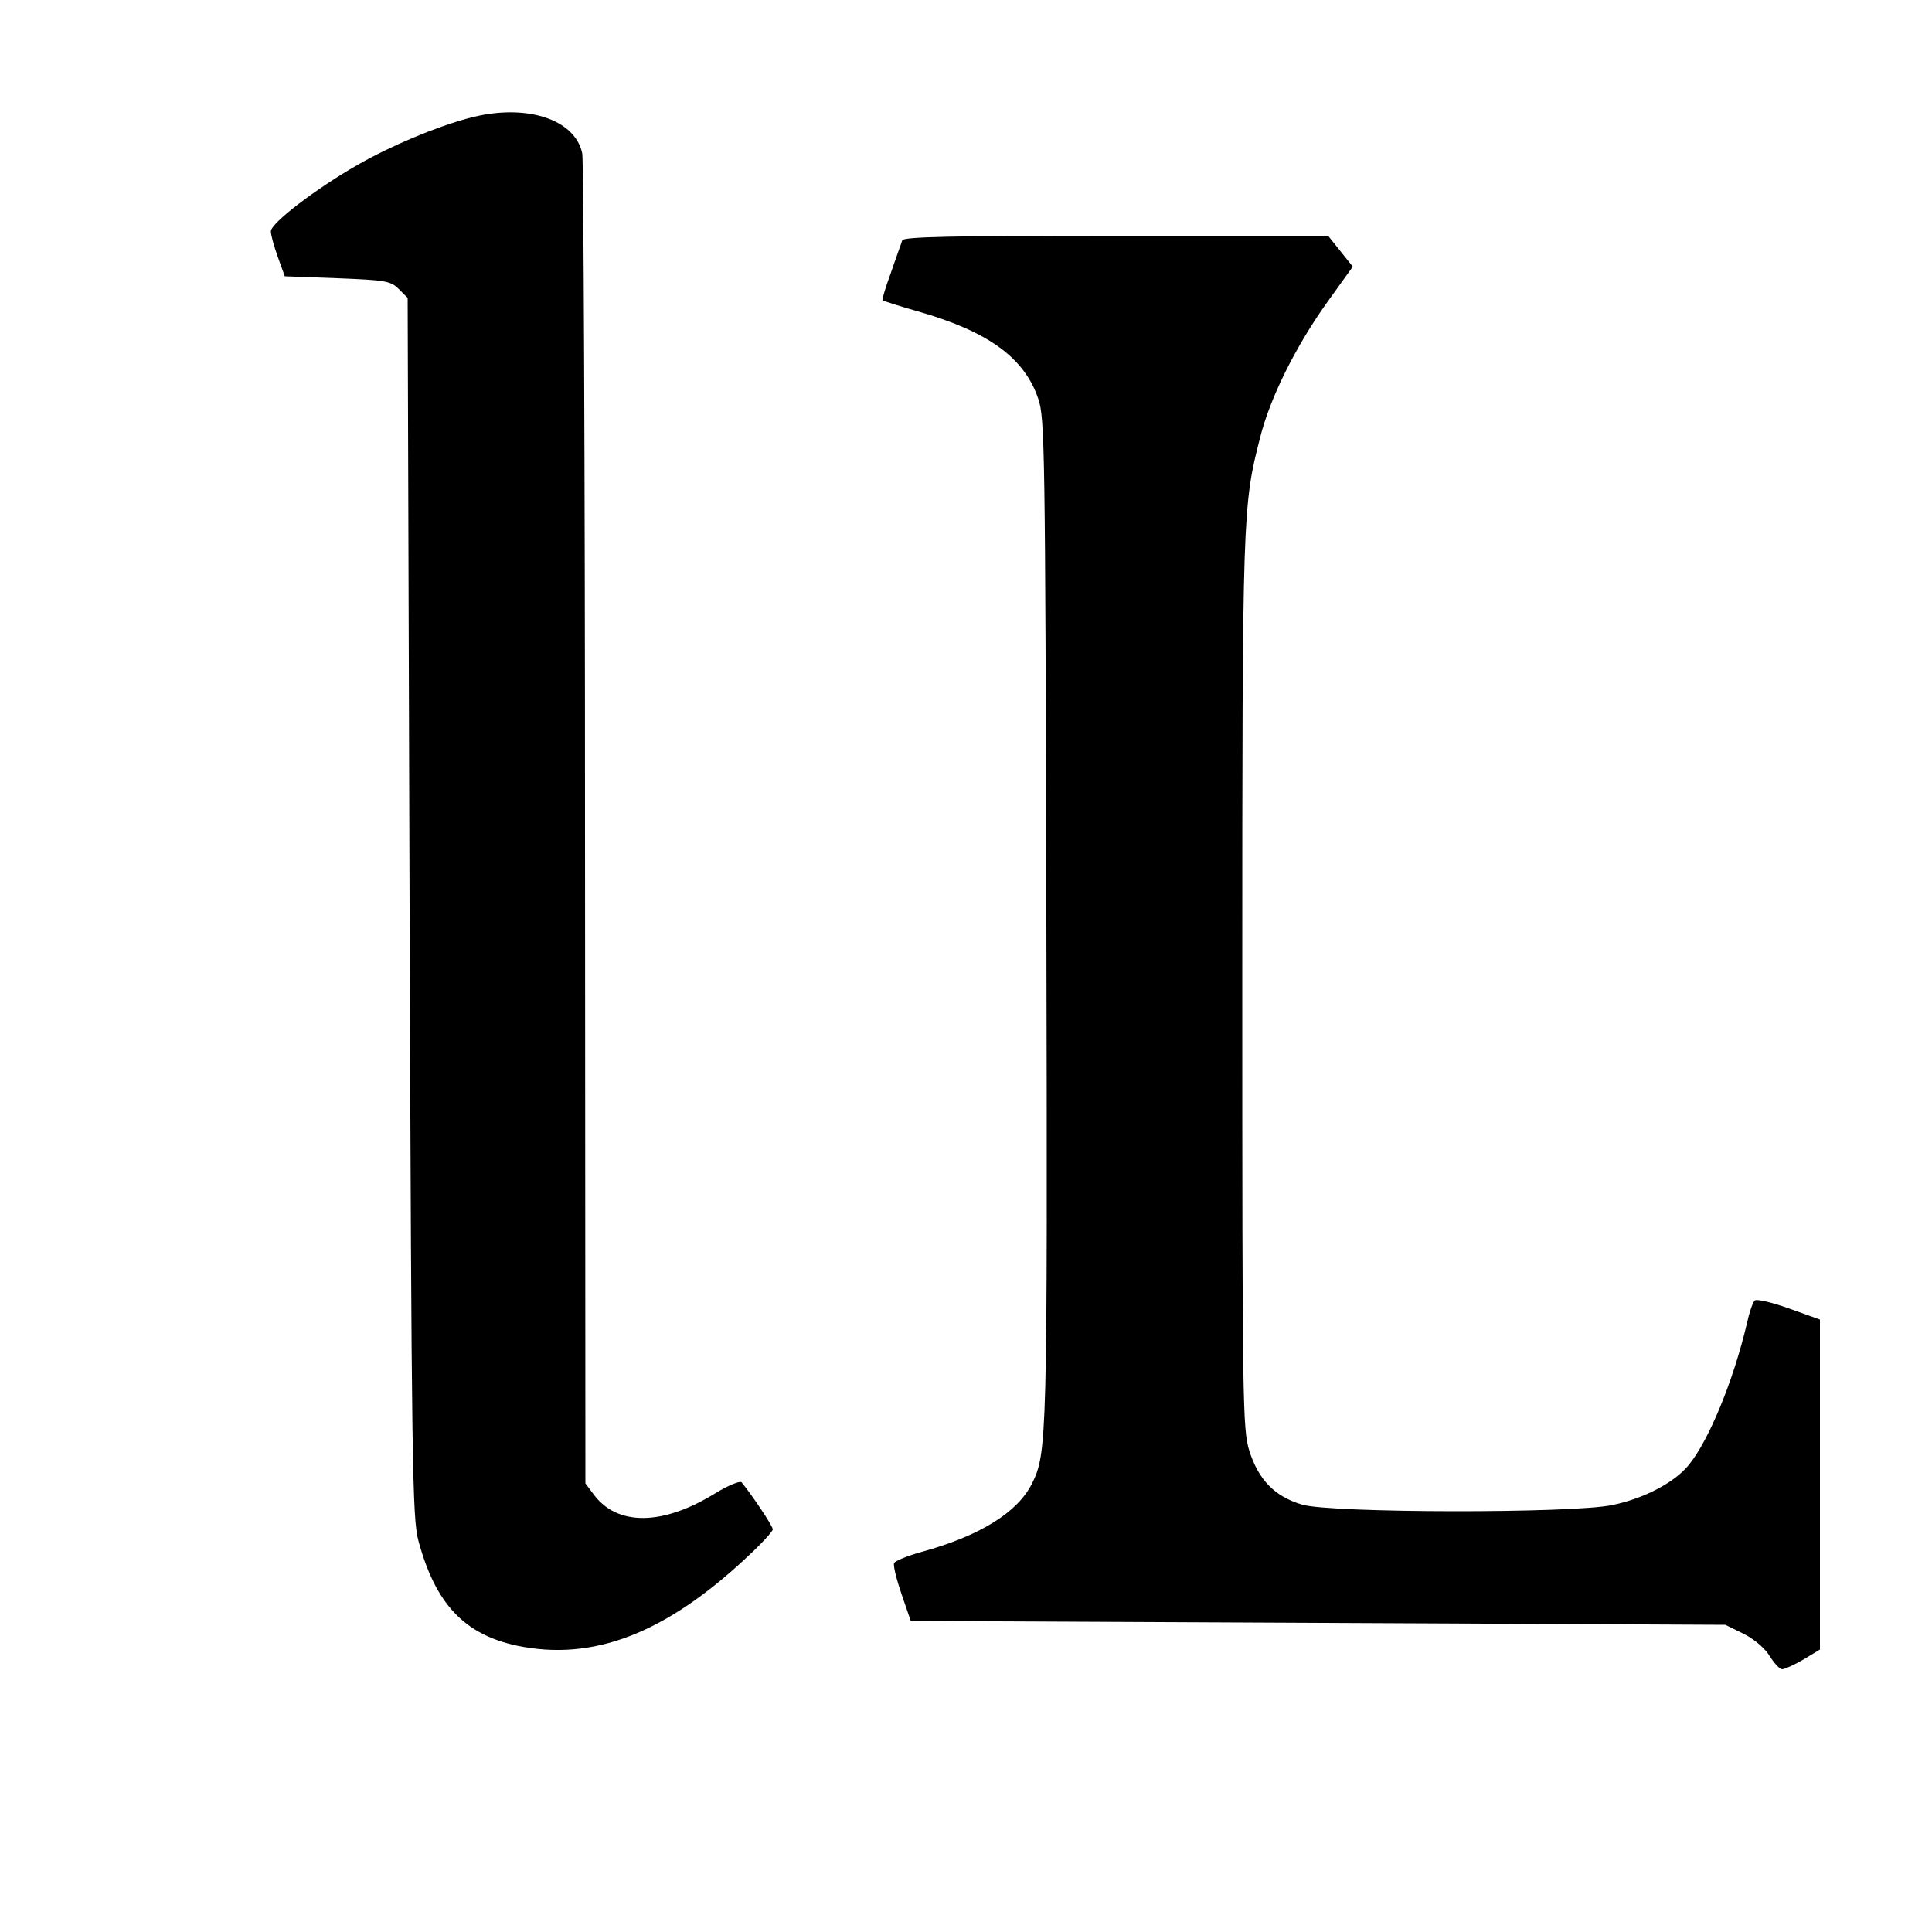 <?xml version="1.0" standalone="no"?>
<!DOCTYPE svg PUBLIC "-//W3C//DTD SVG 20010904//EN"
 "http://www.w3.org/TR/2001/REC-SVG-20010904/DTD/svg10.dtd">
<svg version="1.0" xmlns="http://www.w3.org/2000/svg"
 width="500pt" height="500pt" viewBox="0 0 500 500"
 preserveAspectRatio="xMidYMid meet">
<g transform="translate(0,500) scale(0.1,-0.1)"
fill="#000000" stroke="none">
<path d="M1212 4694 c-85 -23 -200 -71 -287 -121 -107 -61 -225 -151 -224
-172 0 -9 8 -38 18 -66 l18 -50 136 -5 c125 -5 138 -7 159 -28 l23 -23 5
-1577 c5 -1446 7 -1582 23 -1640 44 -163 119 -242 255 -271 196 -41 384 31
595 229 37 34 67 67 67 72 0 9 -56 92 -81 122 -4 4 -34 -8 -67 -28 -137 -85
-255 -86 -316 -3 l-21 28 -1 1702 c0 936 -4 1719 -7 1739 -18 91 -149 132
-295 92z"/>
<path d="M2335 4378 c-2 -7 -16 -44 -29 -83 -14 -38 -24 -71 -22 -72 2 -2 43
-15 92 -29 182 -52 275 -120 311 -226 17 -50 18 -127 21 -1353 3 -1351 2
-1376 -38 -1456 -38 -74 -135 -134 -284 -175 -37 -10 -70 -24 -72 -29 -3 -6 6
-42 19 -80 l24 -70 1054 -5 1054 -5 47 -23 c28 -14 56 -38 68 -58 12 -19 26
-34 32 -34 6 0 31 11 55 25 l43 26 0 427 0 427 -81 29 c-45 16 -84 25 -88 20
-5 -5 -14 -31 -20 -59 -35 -149 -99 -304 -151 -367 -37 -45 -115 -86 -197
-103 -104 -22 -728 -21 -803 1 -71 21 -113 64 -137 140 -17 56 -18 123 -18
1214 0 1215 1 1231 46 1407 26 104 93 238 174 351 l66 92 -32 40 -32 40 -549
0 c-430 0 -550 -3 -553 -12z"/>
</g>
</svg>
